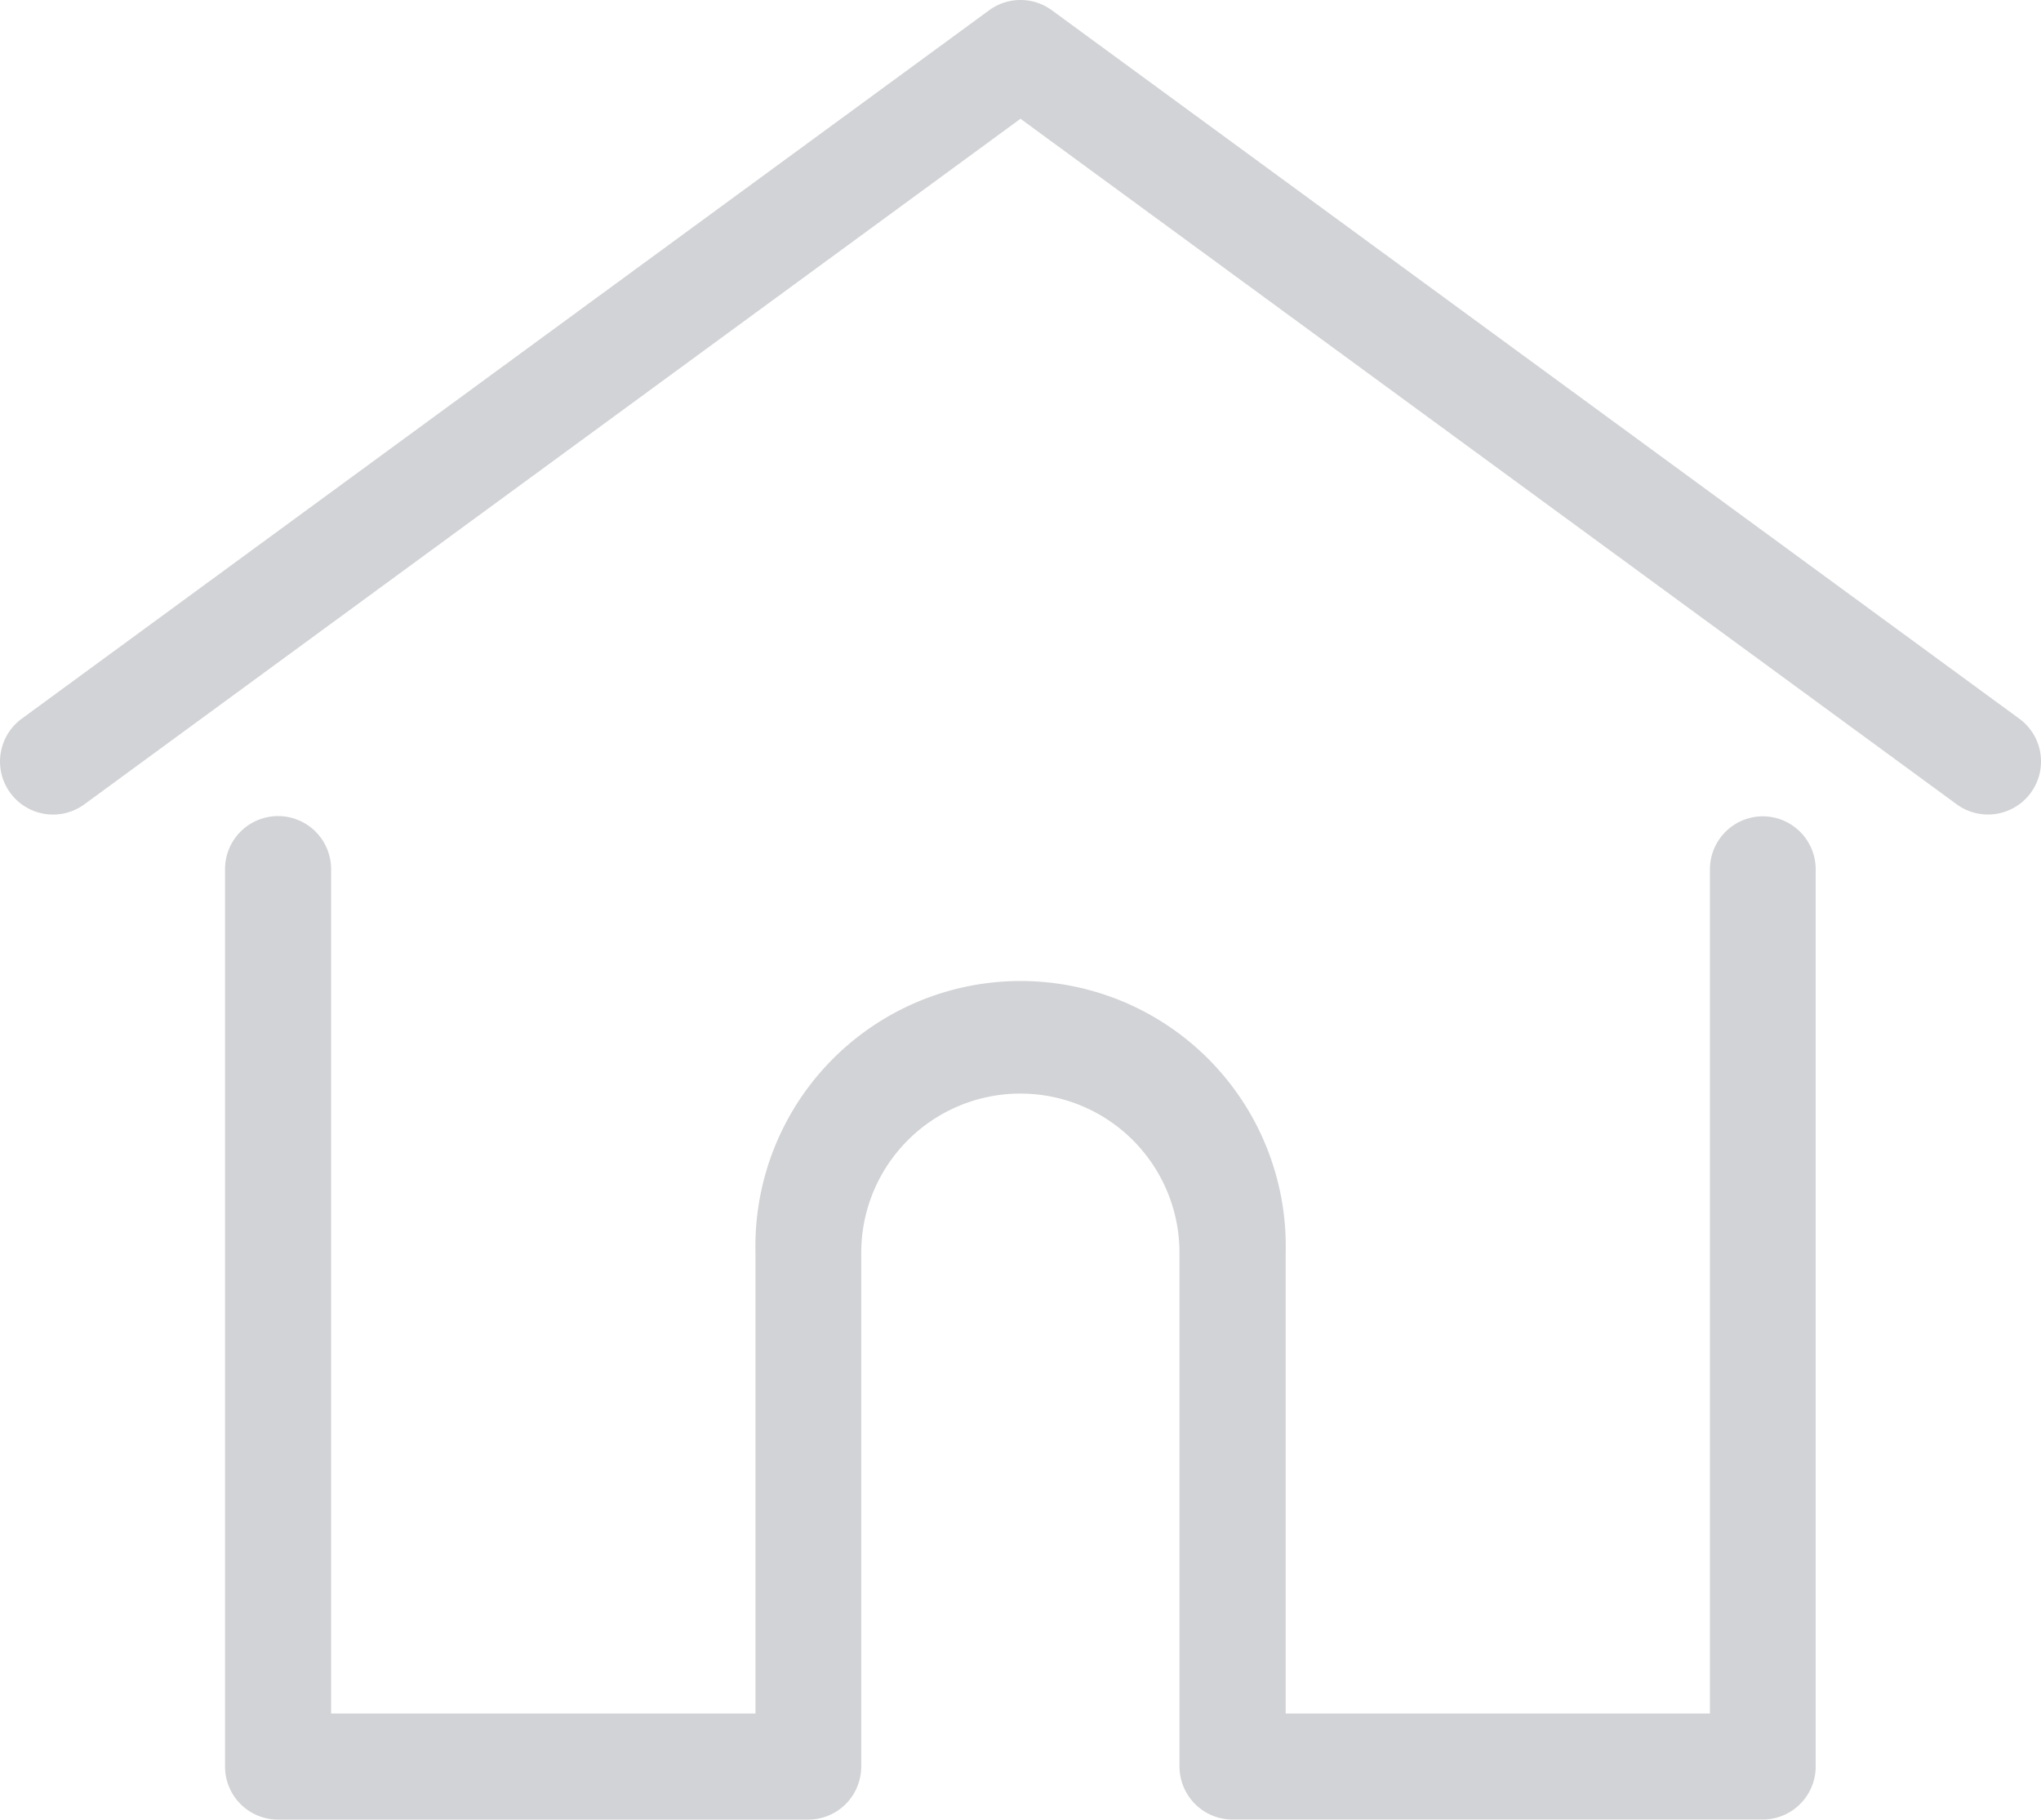 <svg id="Layer_1" data-name="Layer 1" xmlns="http://www.w3.org/2000/svg" viewBox="0 0 512 456.41"><defs><style>.cls-1{fill:#d2d3d6;}</style></defs><title>home-icon</title><path class="cls-1" d="M506.56,180.27,263.86,2.57a13.3,13.3,0,0,0-15.72,0L5.45,180.27a13.3,13.3,0,0,0,15.72,21.47L256,29.79,490.84,201.73a13.3,13.3,0,0,0,15.72-21.47Z"/><path class="cls-1" d="M442.25,204.75a13.3,13.3,0,0,0-13.3,13.3V429.8H322.52V314.21a66.52,66.52,0,1,0-133,0V429.8H83.06V218a13.3,13.3,0,0,0-26.61,0V443.1a13.3,13.3,0,0,0,13.3,13.3h133A13.3,13.3,0,0,0,216,444.14a10,10,0,0,0,.05-1V314.21a39.91,39.91,0,0,1,79.83,0V443.1a9.76,9.76,0,0,0,.05,1,13.3,13.3,0,0,0,13.25,12.28h133a13.3,13.3,0,0,0,13.3-13.3V218A13.3,13.3,0,0,0,442.25,204.75Z"/></svg>